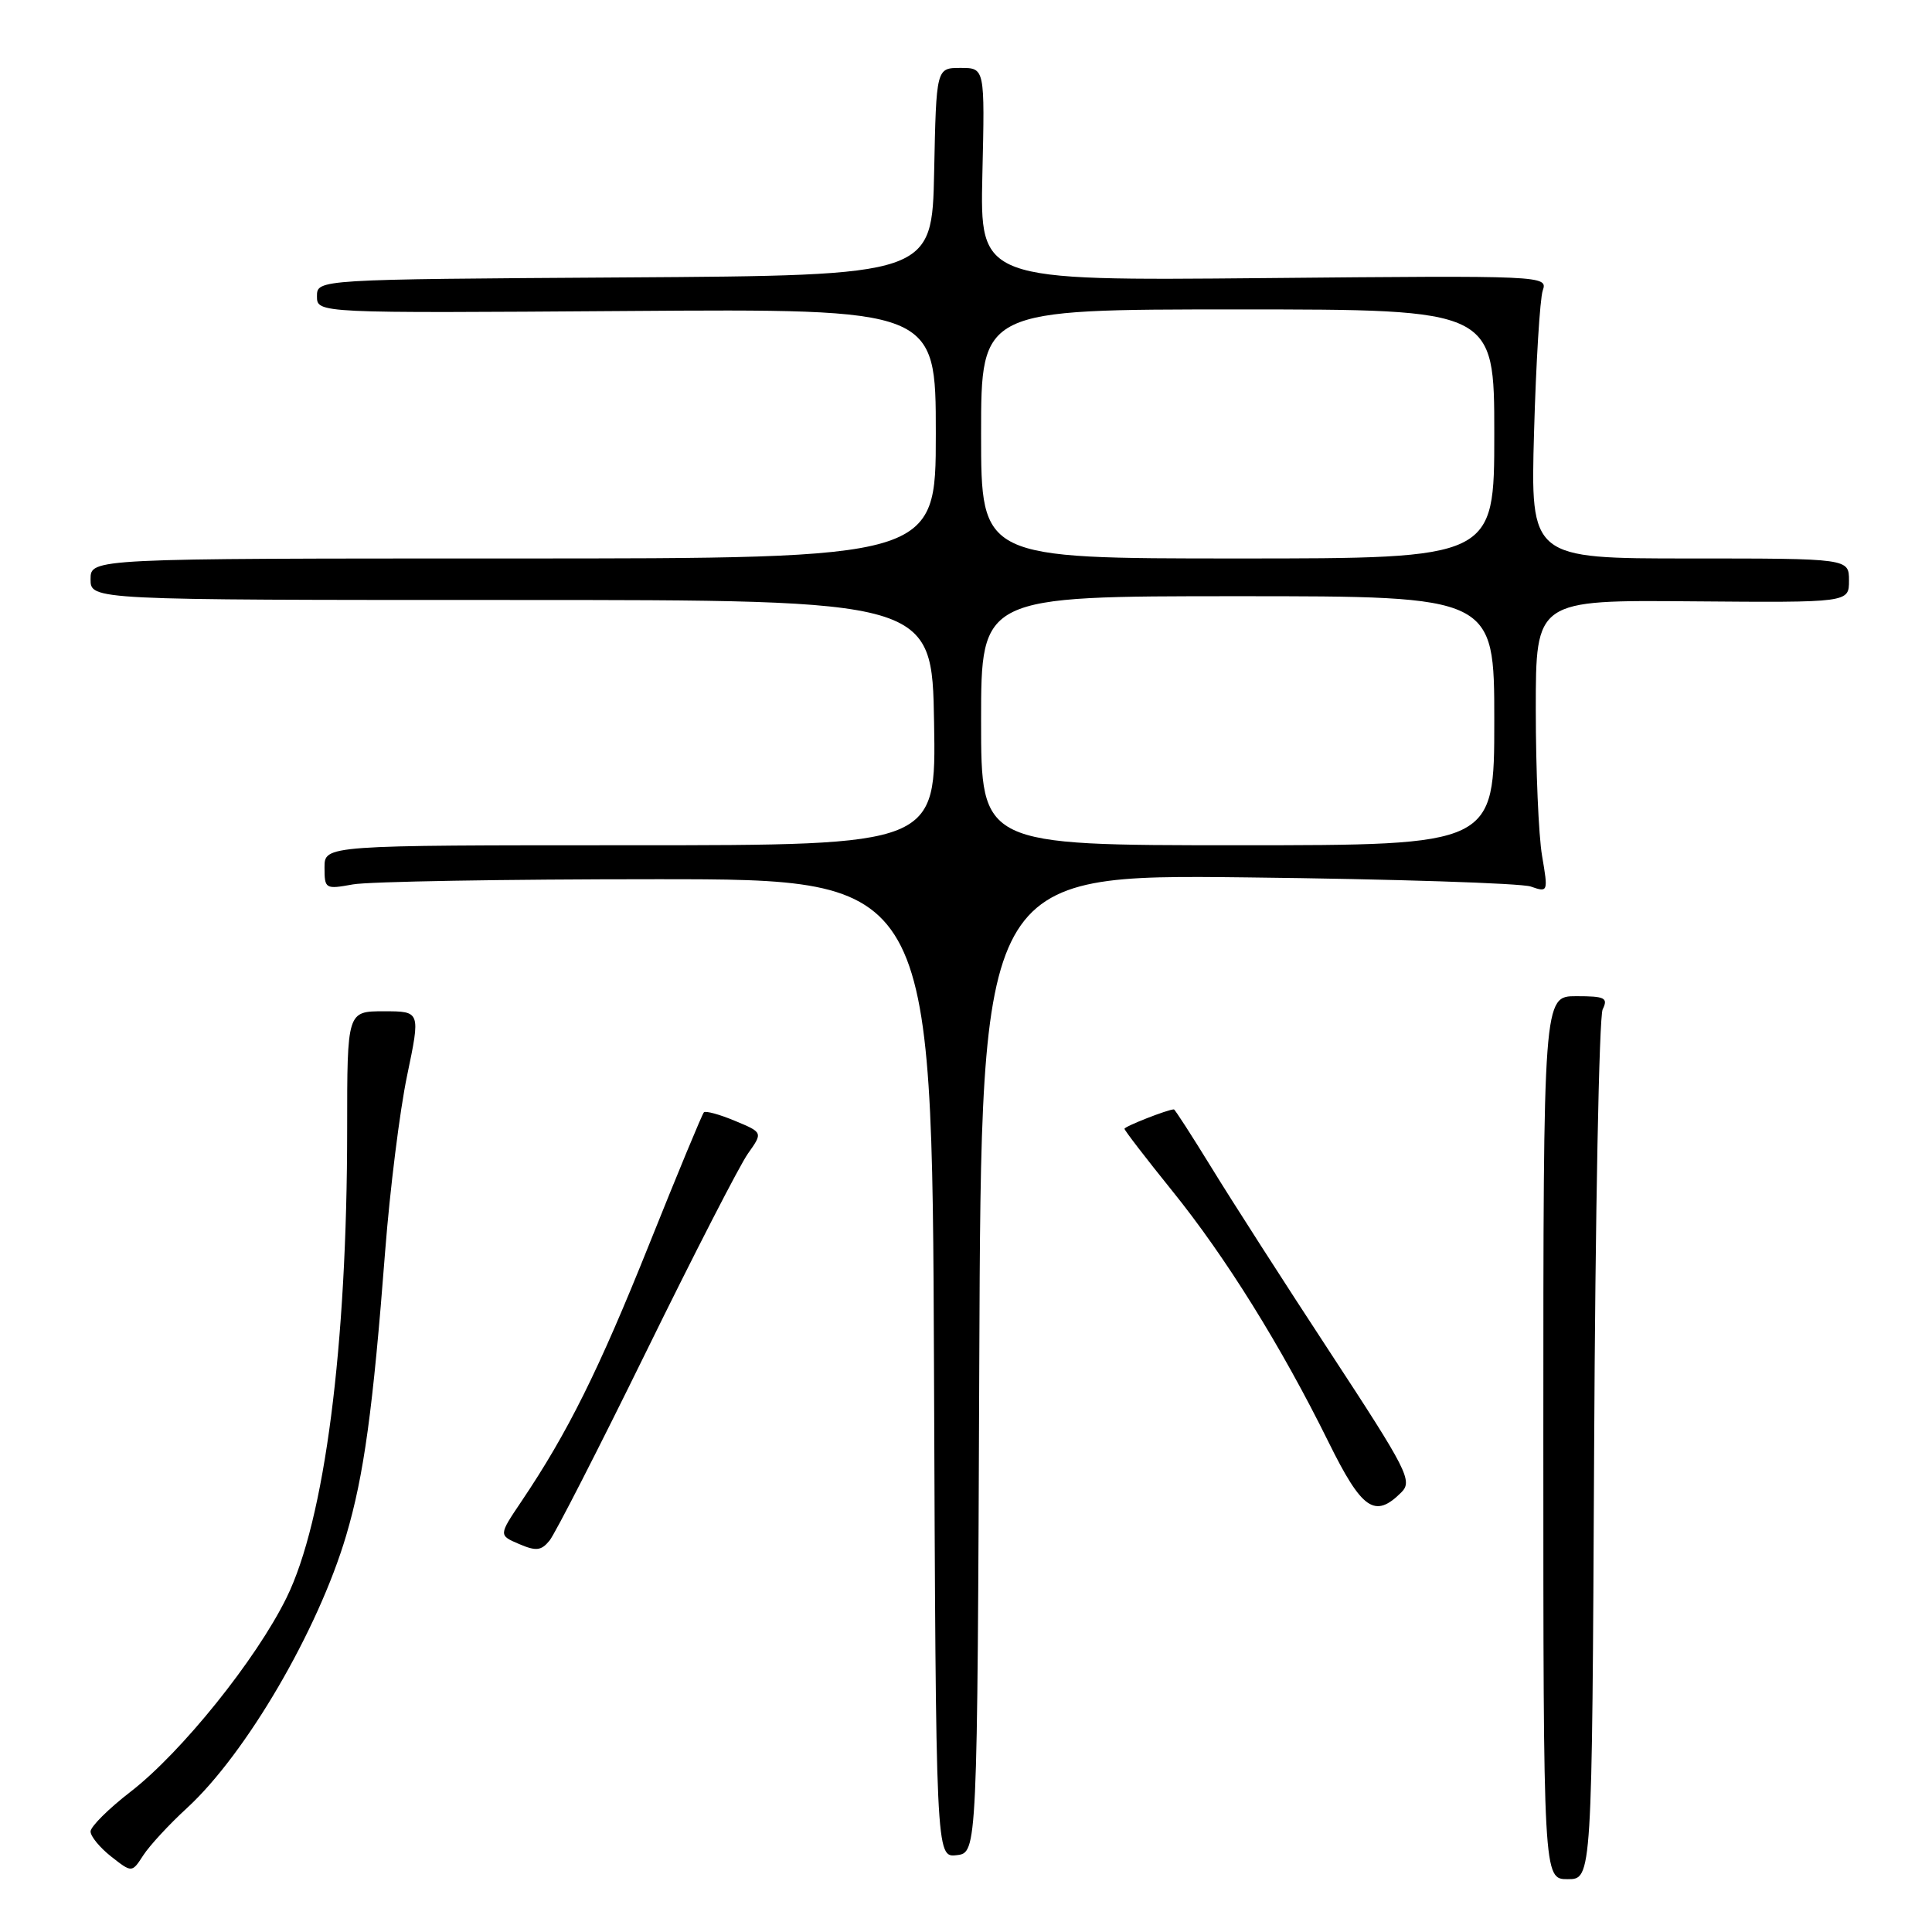 <?xml version="1.0" encoding="UTF-8" standalone="no"?>
<!DOCTYPE svg PUBLIC "-//W3C//DTD SVG 1.1//EN" "http://www.w3.org/Graphics/SVG/1.1/DTD/svg11.dtd" >
<svg xmlns="http://www.w3.org/2000/svg" xmlns:xlink="http://www.w3.org/1999/xlink" version="1.1" viewBox="0 0 256 256">
 <g >
 <path fill="currentColor"
d=" M 211.23 192.25 C 211.38 161.04 211.89 134.71 212.36 133.75 C 213.11 132.22 212.67 132.00 208.86 132.00 C 204.50 132.00 204.50 132.00 204.50 190.50 C 204.50 249.00 204.50 249.00 207.73 249.00 C 210.95 249.00 210.95 249.00 211.23 192.25 Z  M 24.78 239.57 C 32.60 232.38 42.15 216.04 45.87 203.46 C 48.22 195.53 49.42 186.80 51.04 165.74 C 51.67 157.62 52.97 147.16 53.95 142.49 C 55.72 134.00 55.72 134.00 50.86 134.00 C 46.00 134.00 46.00 134.00 46.00 149.58 C 46.00 178.40 43.02 201.46 37.96 211.72 C 33.94 219.90 24.03 232.22 17.28 237.43 C 14.38 239.67 12.01 242.03 12.00 242.68 C 12.00 243.33 13.23 244.82 14.74 246.01 C 17.48 248.16 17.48 248.16 18.99 245.83 C 19.82 244.55 22.42 241.73 24.78 239.57 Z  M 129.76 180.68 C 130.01 115.86 130.01 115.86 165.26 116.26 C 184.64 116.48 201.55 117.03 202.83 117.47 C 205.13 118.27 205.15 118.21 204.33 113.39 C 203.87 110.70 203.50 101.97 203.50 94.00 C 203.50 79.50 203.50 79.50 224.25 79.68 C 245.00 79.85 245.00 79.85 245.00 76.93 C 245.00 74.00 245.00 74.00 223.90 74.00 C 202.80 74.00 202.80 74.00 203.27 57.25 C 203.53 48.04 204.05 39.60 204.42 38.50 C 205.10 36.52 204.74 36.50 167.47 36.85 C 129.85 37.20 129.85 37.20 130.17 23.10 C 130.50 9.00 130.50 9.00 127.28 9.00 C 124.06 9.00 124.06 9.00 123.78 22.75 C 123.50 36.50 123.50 36.50 82.75 36.76 C 42.00 37.02 42.00 37.02 42.00 39.26 C 42.00 41.50 42.00 41.50 83.00 41.21 C 124.00 40.92 124.00 40.92 124.00 57.46 C 124.00 74.00 124.00 74.00 68.00 74.00 C 12.00 74.00 12.00 74.00 12.00 76.75 C 12.00 79.50 12.00 79.50 67.75 79.50 C 123.50 79.50 123.50 79.50 123.77 95.75 C 124.05 112.00 124.05 112.00 83.52 112.00 C 43.00 112.00 43.00 112.00 43.00 114.94 C 43.00 117.79 43.11 117.85 46.75 117.19 C 48.81 116.81 66.92 116.50 87.00 116.50 C 123.50 116.50 123.50 116.50 123.76 181.32 C 124.01 246.13 124.01 246.13 126.76 245.82 C 129.50 245.50 129.50 245.50 129.76 180.68 Z  M 85.64 179.07 C 91.96 166.18 98.02 154.38 99.11 152.85 C 101.09 150.06 101.09 150.06 97.39 148.52 C 95.36 147.67 93.50 147.16 93.27 147.39 C 93.04 147.62 89.77 155.52 86.00 164.93 C 79.32 181.60 75.23 189.83 69.08 198.96 C 66.07 203.43 66.07 203.43 68.78 204.59 C 71.04 205.56 71.72 205.48 72.82 204.13 C 73.55 203.23 79.32 191.95 85.64 179.07 Z  M 185.69 197.74 C 187.20 196.23 186.49 194.83 176.31 179.30 C 170.25 170.06 163.16 159.01 160.55 154.75 C 157.93 150.49 155.68 147.00 155.55 147.00 C 154.75 147.00 149.00 149.26 149.00 149.57 C 149.00 149.78 151.83 153.46 155.29 157.75 C 162.39 166.53 169.77 178.39 176.03 191.07 C 180.48 200.08 182.18 201.25 185.69 197.74 Z  M 130.00 95.50 C 130.00 79.00 130.00 79.00 164.00 79.00 C 198.00 79.00 198.00 79.00 198.00 95.50 C 198.00 112.00 198.00 112.00 164.00 112.00 C 130.00 112.00 130.00 112.00 130.00 95.50 Z  M 130.00 57.50 C 130.00 41.00 130.00 41.00 164.00 41.00 C 198.00 41.00 198.00 41.00 198.00 57.50 C 198.00 74.00 198.00 74.00 164.00 74.00 C 130.00 74.00 130.00 74.00 130.00 57.50 Z "/>
</g>
</svg>
